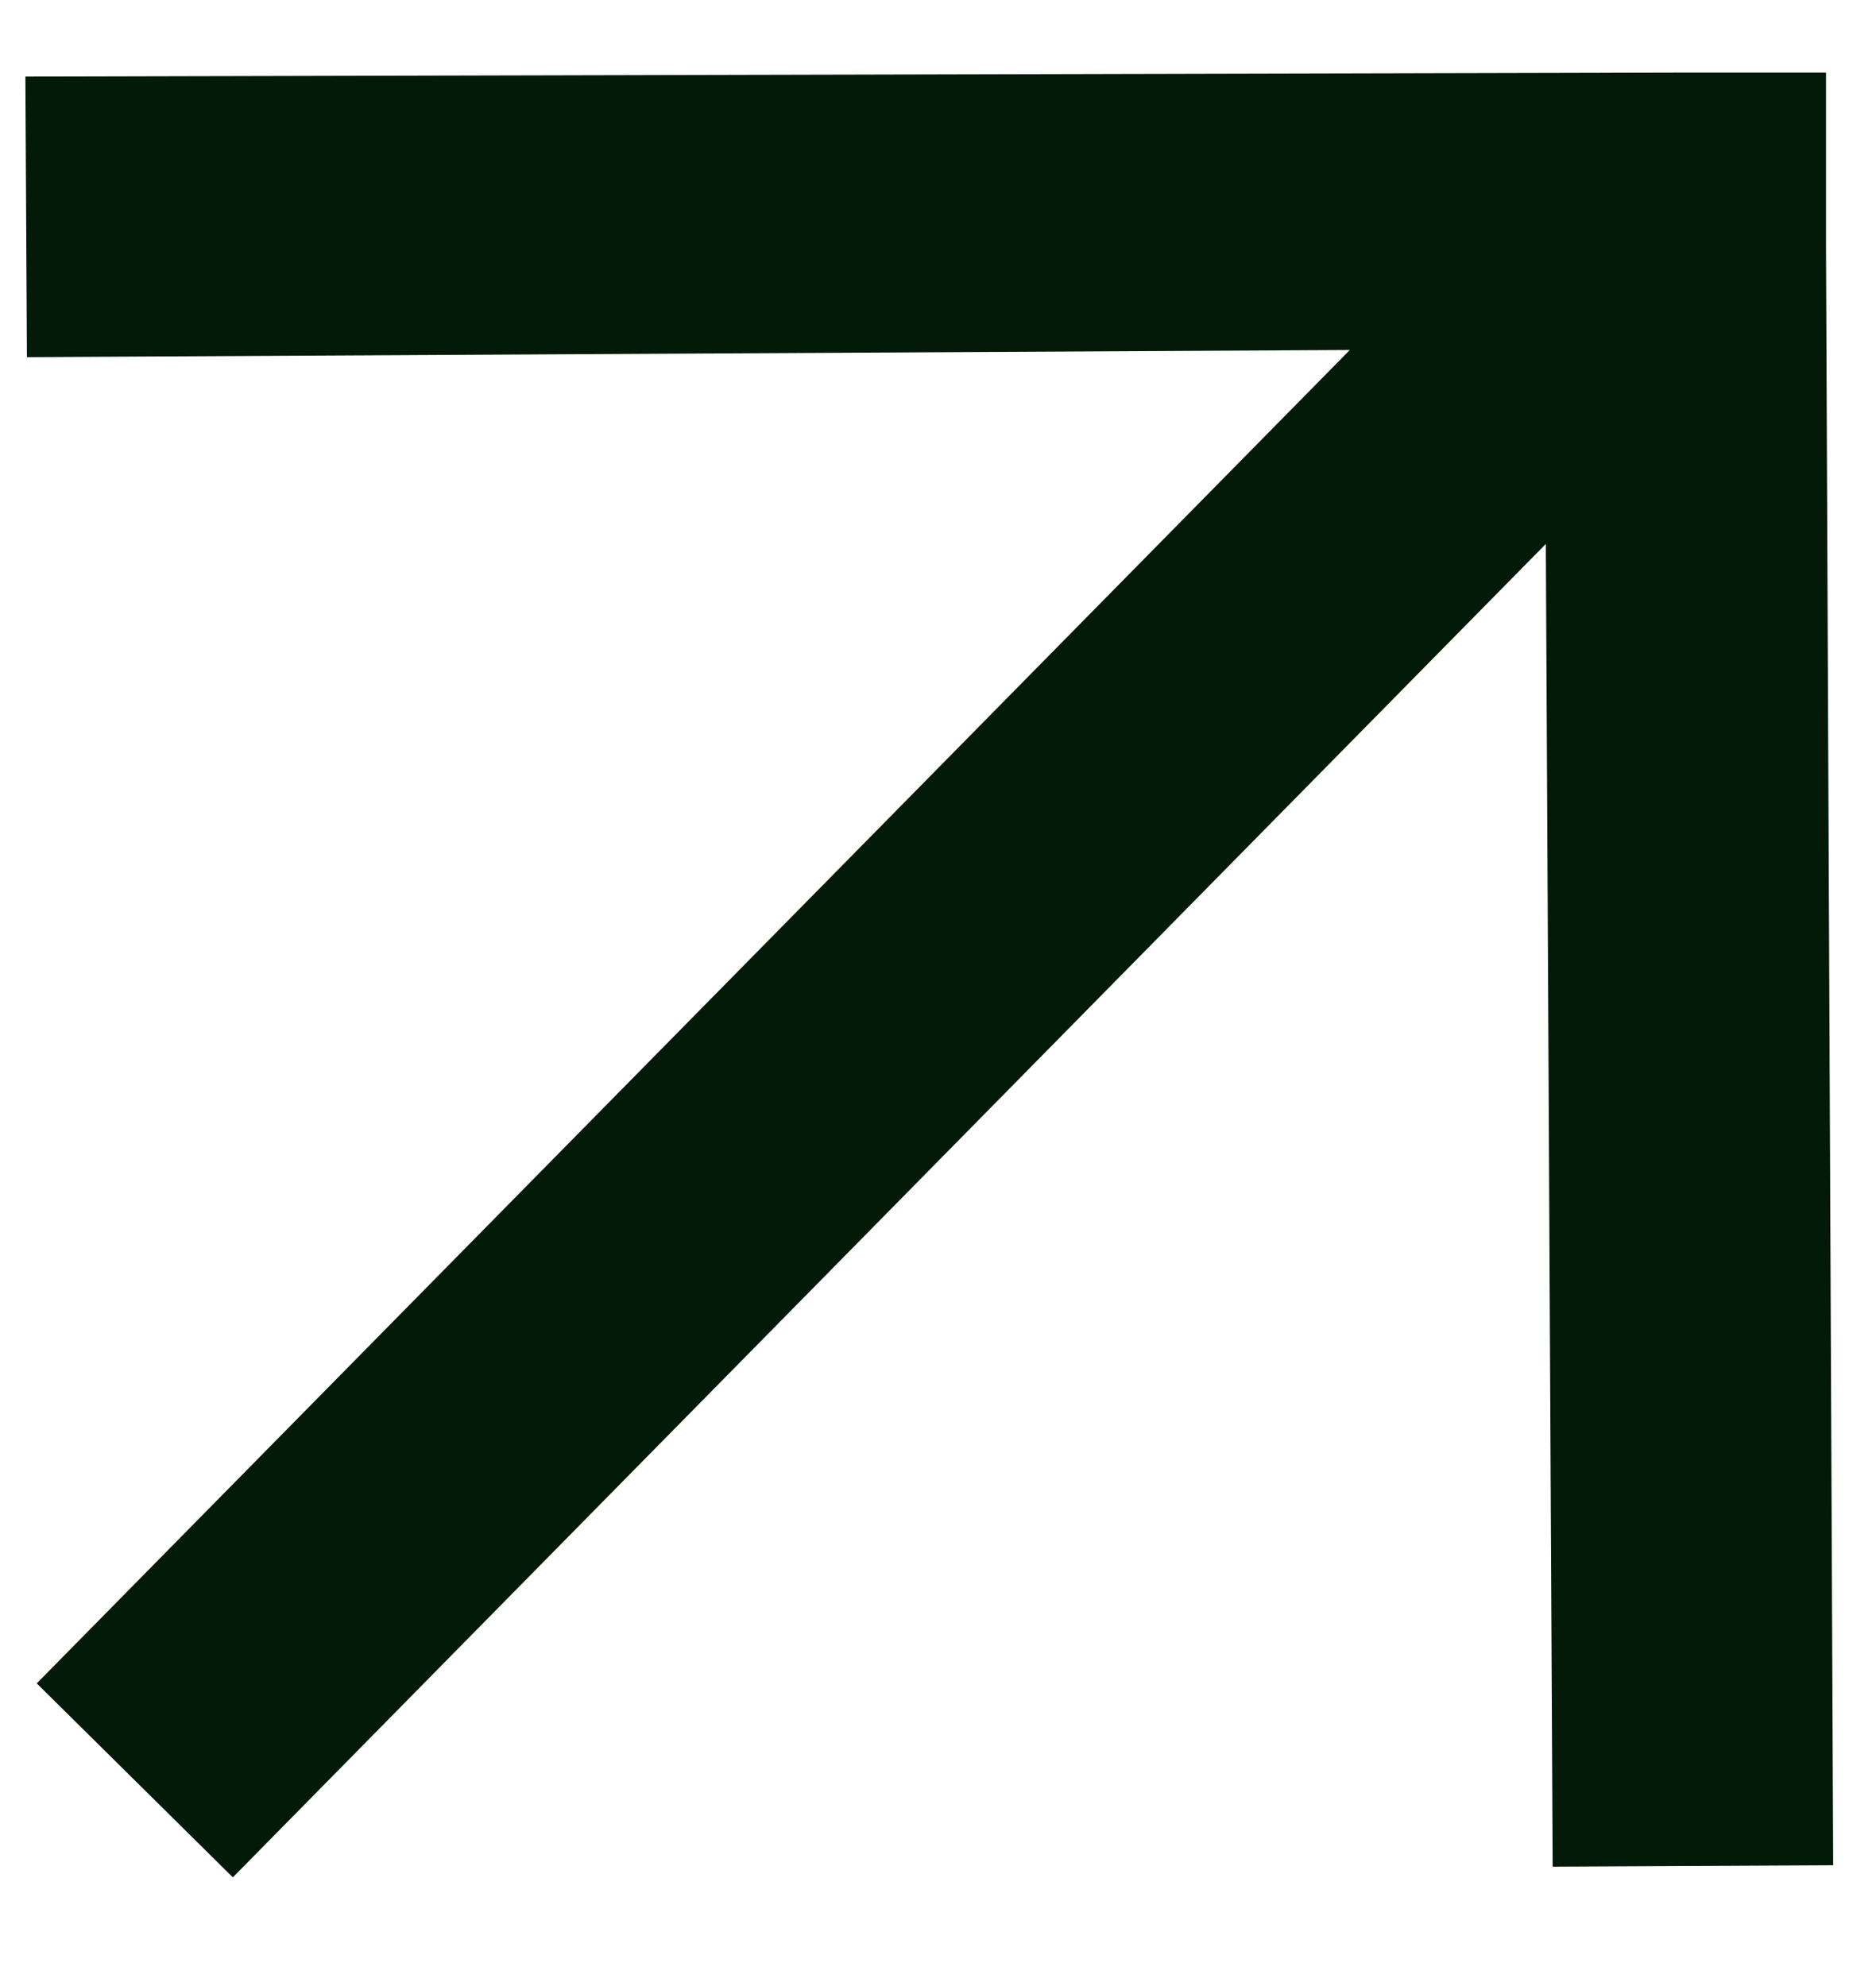 <svg width="17" height="18" viewBox="0 0 17 18" fill="none" xmlns="http://www.w3.org/2000/svg">
<path d="M0.23 0.694L0.244 3.237L12.232 3.172L0.333 15.257L2.11 17.015L14.008 4.93L14.07 16.918L16.612 16.905L16.547 2.258L16.547 0.658L15.166 0.658L0.23 0.694Z" fill="#021A07"/>
</svg>
